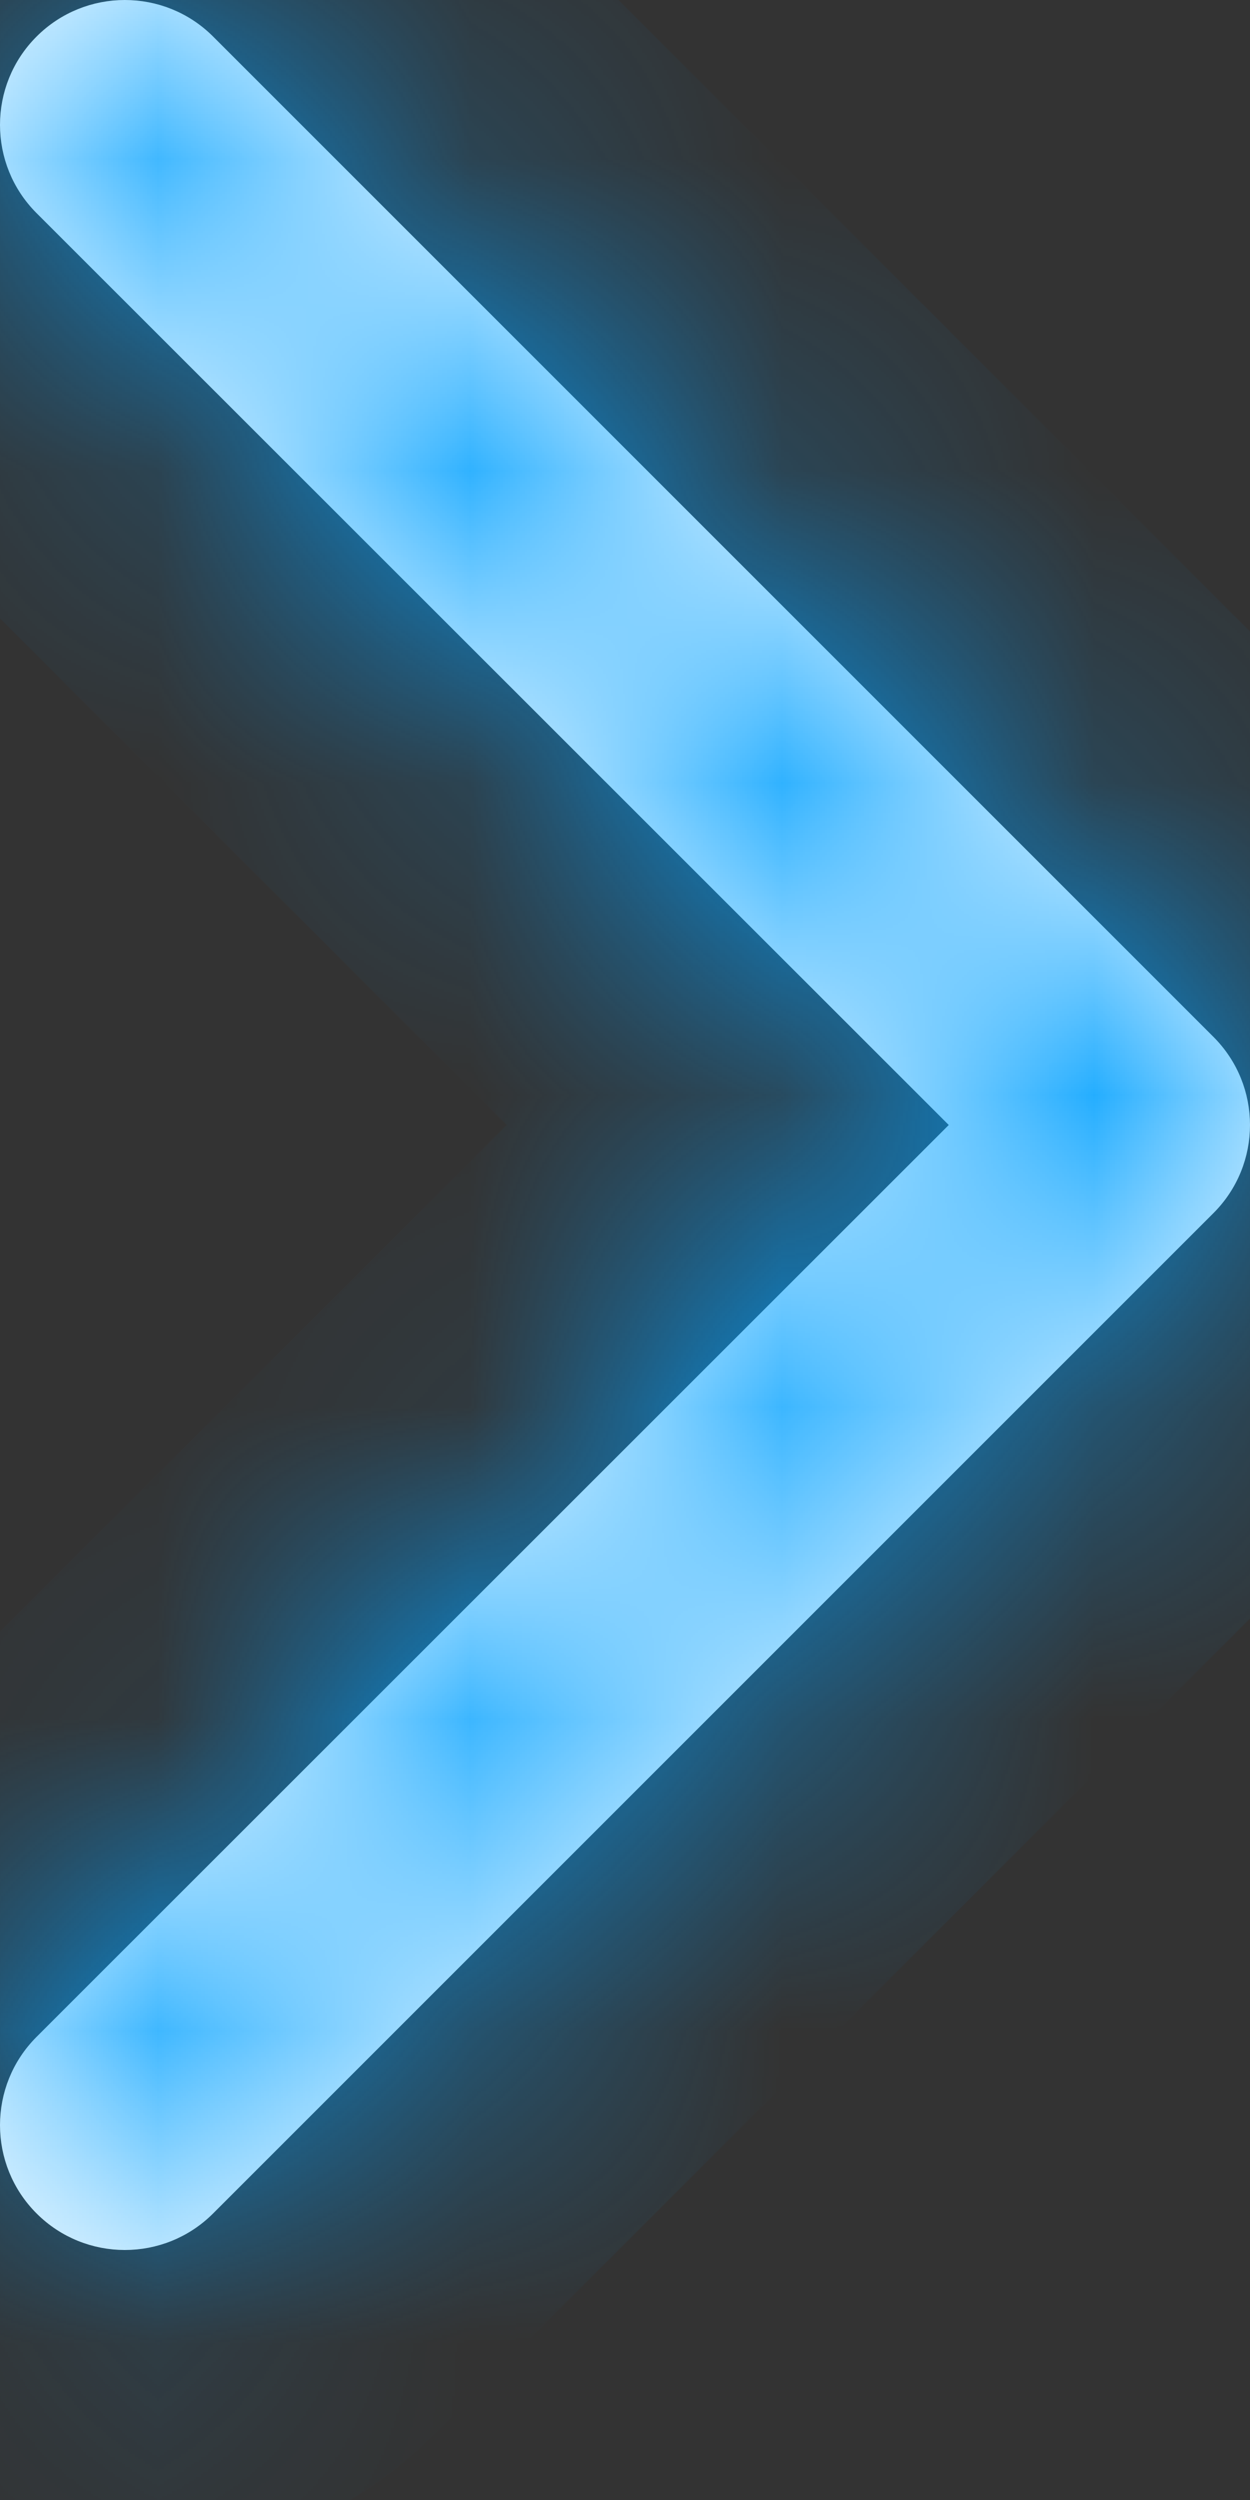 ﻿<?xml version="1.0" encoding="utf-8"?>
<svg version="1.1" xmlns:xlink="http://www.w3.org/1999/xlink" width="4px" height="8px" xmlns="http://www.w3.org/2000/svg">
  <rect width="100%" height="100%" fill="#333333" stroke="none"/>
  <defs>
    <mask fill="white" id="clip1">
      <path d="M 0.117 0.682  C 0.117 0.682  3.036 3.6  3.036 3.6  C 3.036 3.6  0.117 6.518  0.117 6.518  C -0.039 6.674  -0.039 6.927  0.117 7.083  C 0.273 7.239  0.526 7.239  0.682 7.083  C 0.682 7.083  3.883 3.882  3.883 3.882  C 4.039 3.726  4.039 3.474  3.883 3.318  C 3.883 3.318  0.682 0.117  0.682 0.117  C 0.526 -0.039  0.273 -0.039  0.117 0.117  C -0.039 0.273  -0.039 0.526  0.117 0.682  Z " fill-rule="evenodd" />
    </mask>
  </defs>
  <g transform="matrix(1 0 0 1 -145 -77 )">
    <path d="M 0.117 0.682  C 0.117 0.682  3.036 3.6  3.036 3.6  C 3.036 3.6  0.117 6.518  0.117 6.518  C -0.039 6.674  -0.039 6.927  0.117 7.083  C 0.273 7.239  0.526 7.239  0.682 7.083  C 0.682 7.083  3.883 3.882  3.883 3.882  C 4.039 3.726  4.039 3.474  3.883 3.318  C 3.883 3.318  0.682 0.117  0.682 0.117  C 0.526 -0.039  0.273 -0.039  0.117 0.117  C -0.039 0.273  -0.039 0.526  0.117 0.682  Z " fill-rule="nonzero" fill="#ffffff" stroke="none" transform="matrix(1 0 0 1 145 77 )" />
    <path d="M 0.117 0.682  C 0.117 0.682  3.036 3.6  3.036 3.6  C 3.036 3.6  0.117 6.518  0.117 6.518  C -0.039 6.674  -0.039 6.927  0.117 7.083  C 0.273 7.239  0.526 7.239  0.682 7.083  C 0.682 7.083  3.883 3.882  3.883 3.882  C 4.039 3.726  4.039 3.474  3.883 3.318  C 3.883 3.318  0.682 0.117  0.682 0.117  C 0.526 -0.039  0.273 -0.039  0.117 0.117  C -0.039 0.273  -0.039 0.526  0.117 0.682  Z " stroke-width="2" stroke="#00a0ff" fill="none" transform="matrix(1 0 0 1 145 77 )" mask="url(#clip1)" />
  </g>
</svg>